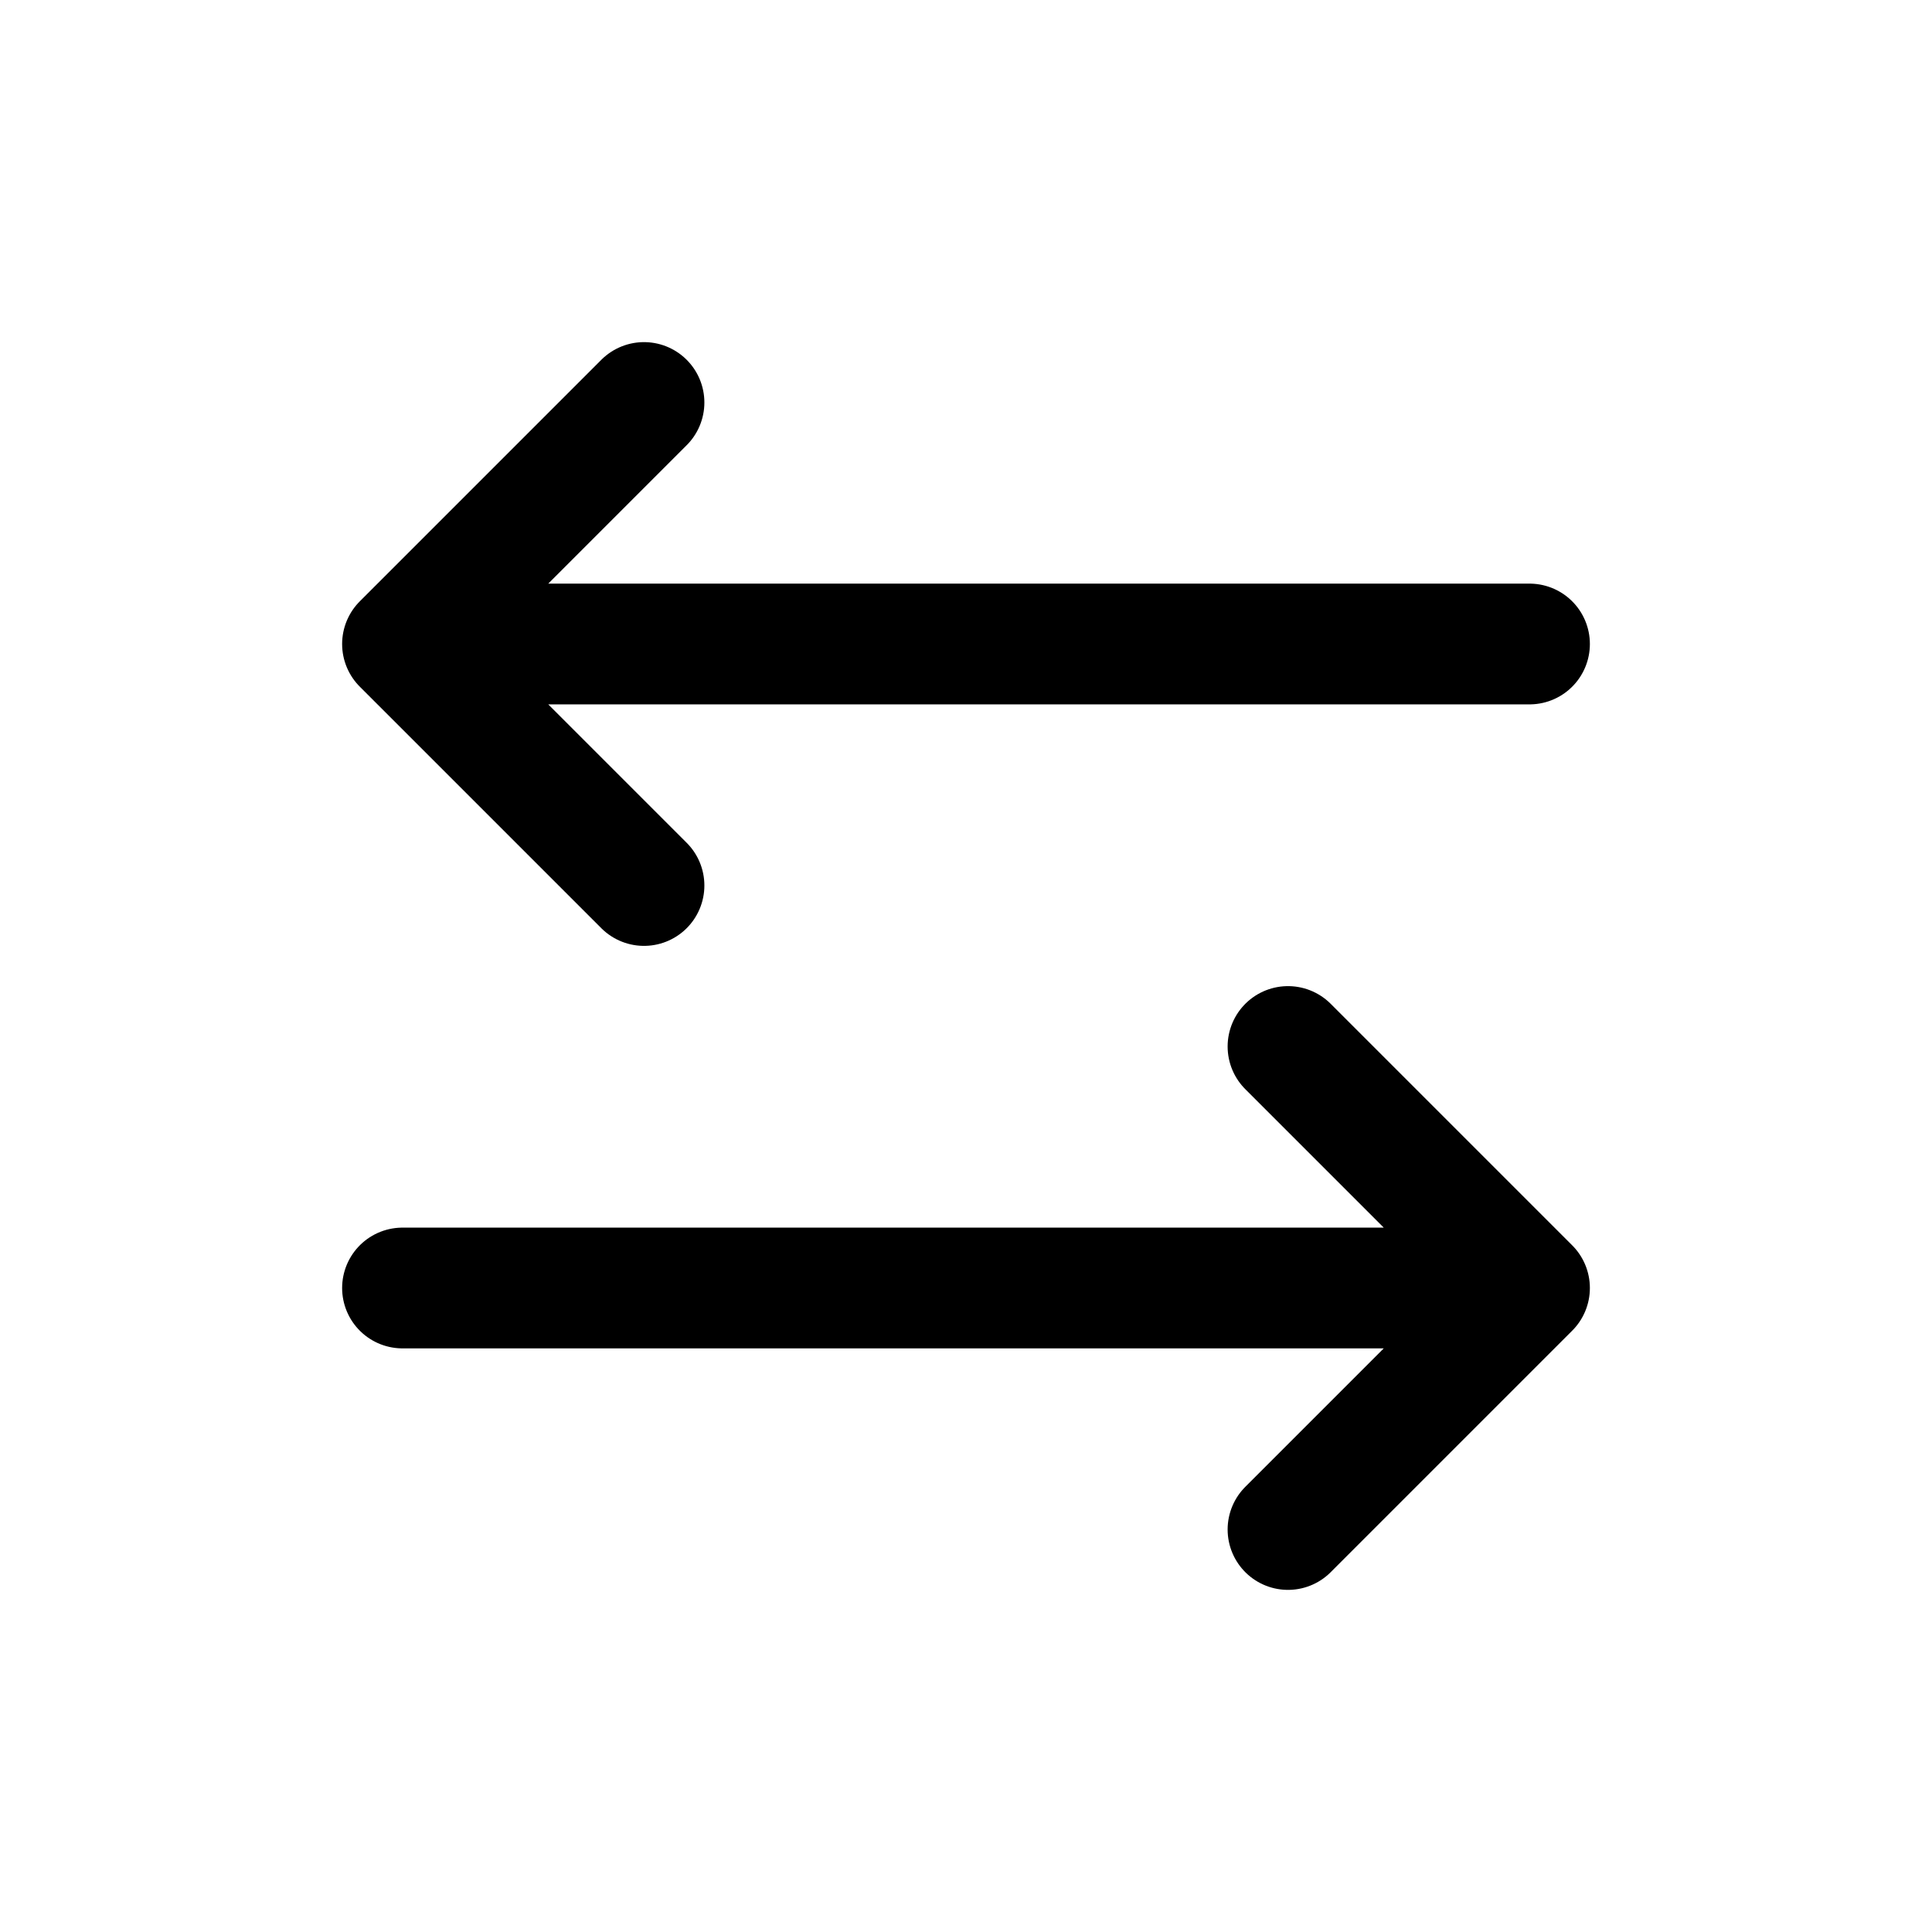 <svg width="24" height="24" viewBox="0 0 24 24" fill="none" xmlns="http://www.w3.org/2000/svg">
<path d="M16 13L19 16M19 16L16 19M19 16H5M8 11L5 8M5 8L8 5M5 8H19" stroke="currentColor" stroke-width="1.5" stroke-linecap="round" stroke-linejoin="round"/>
</svg>
